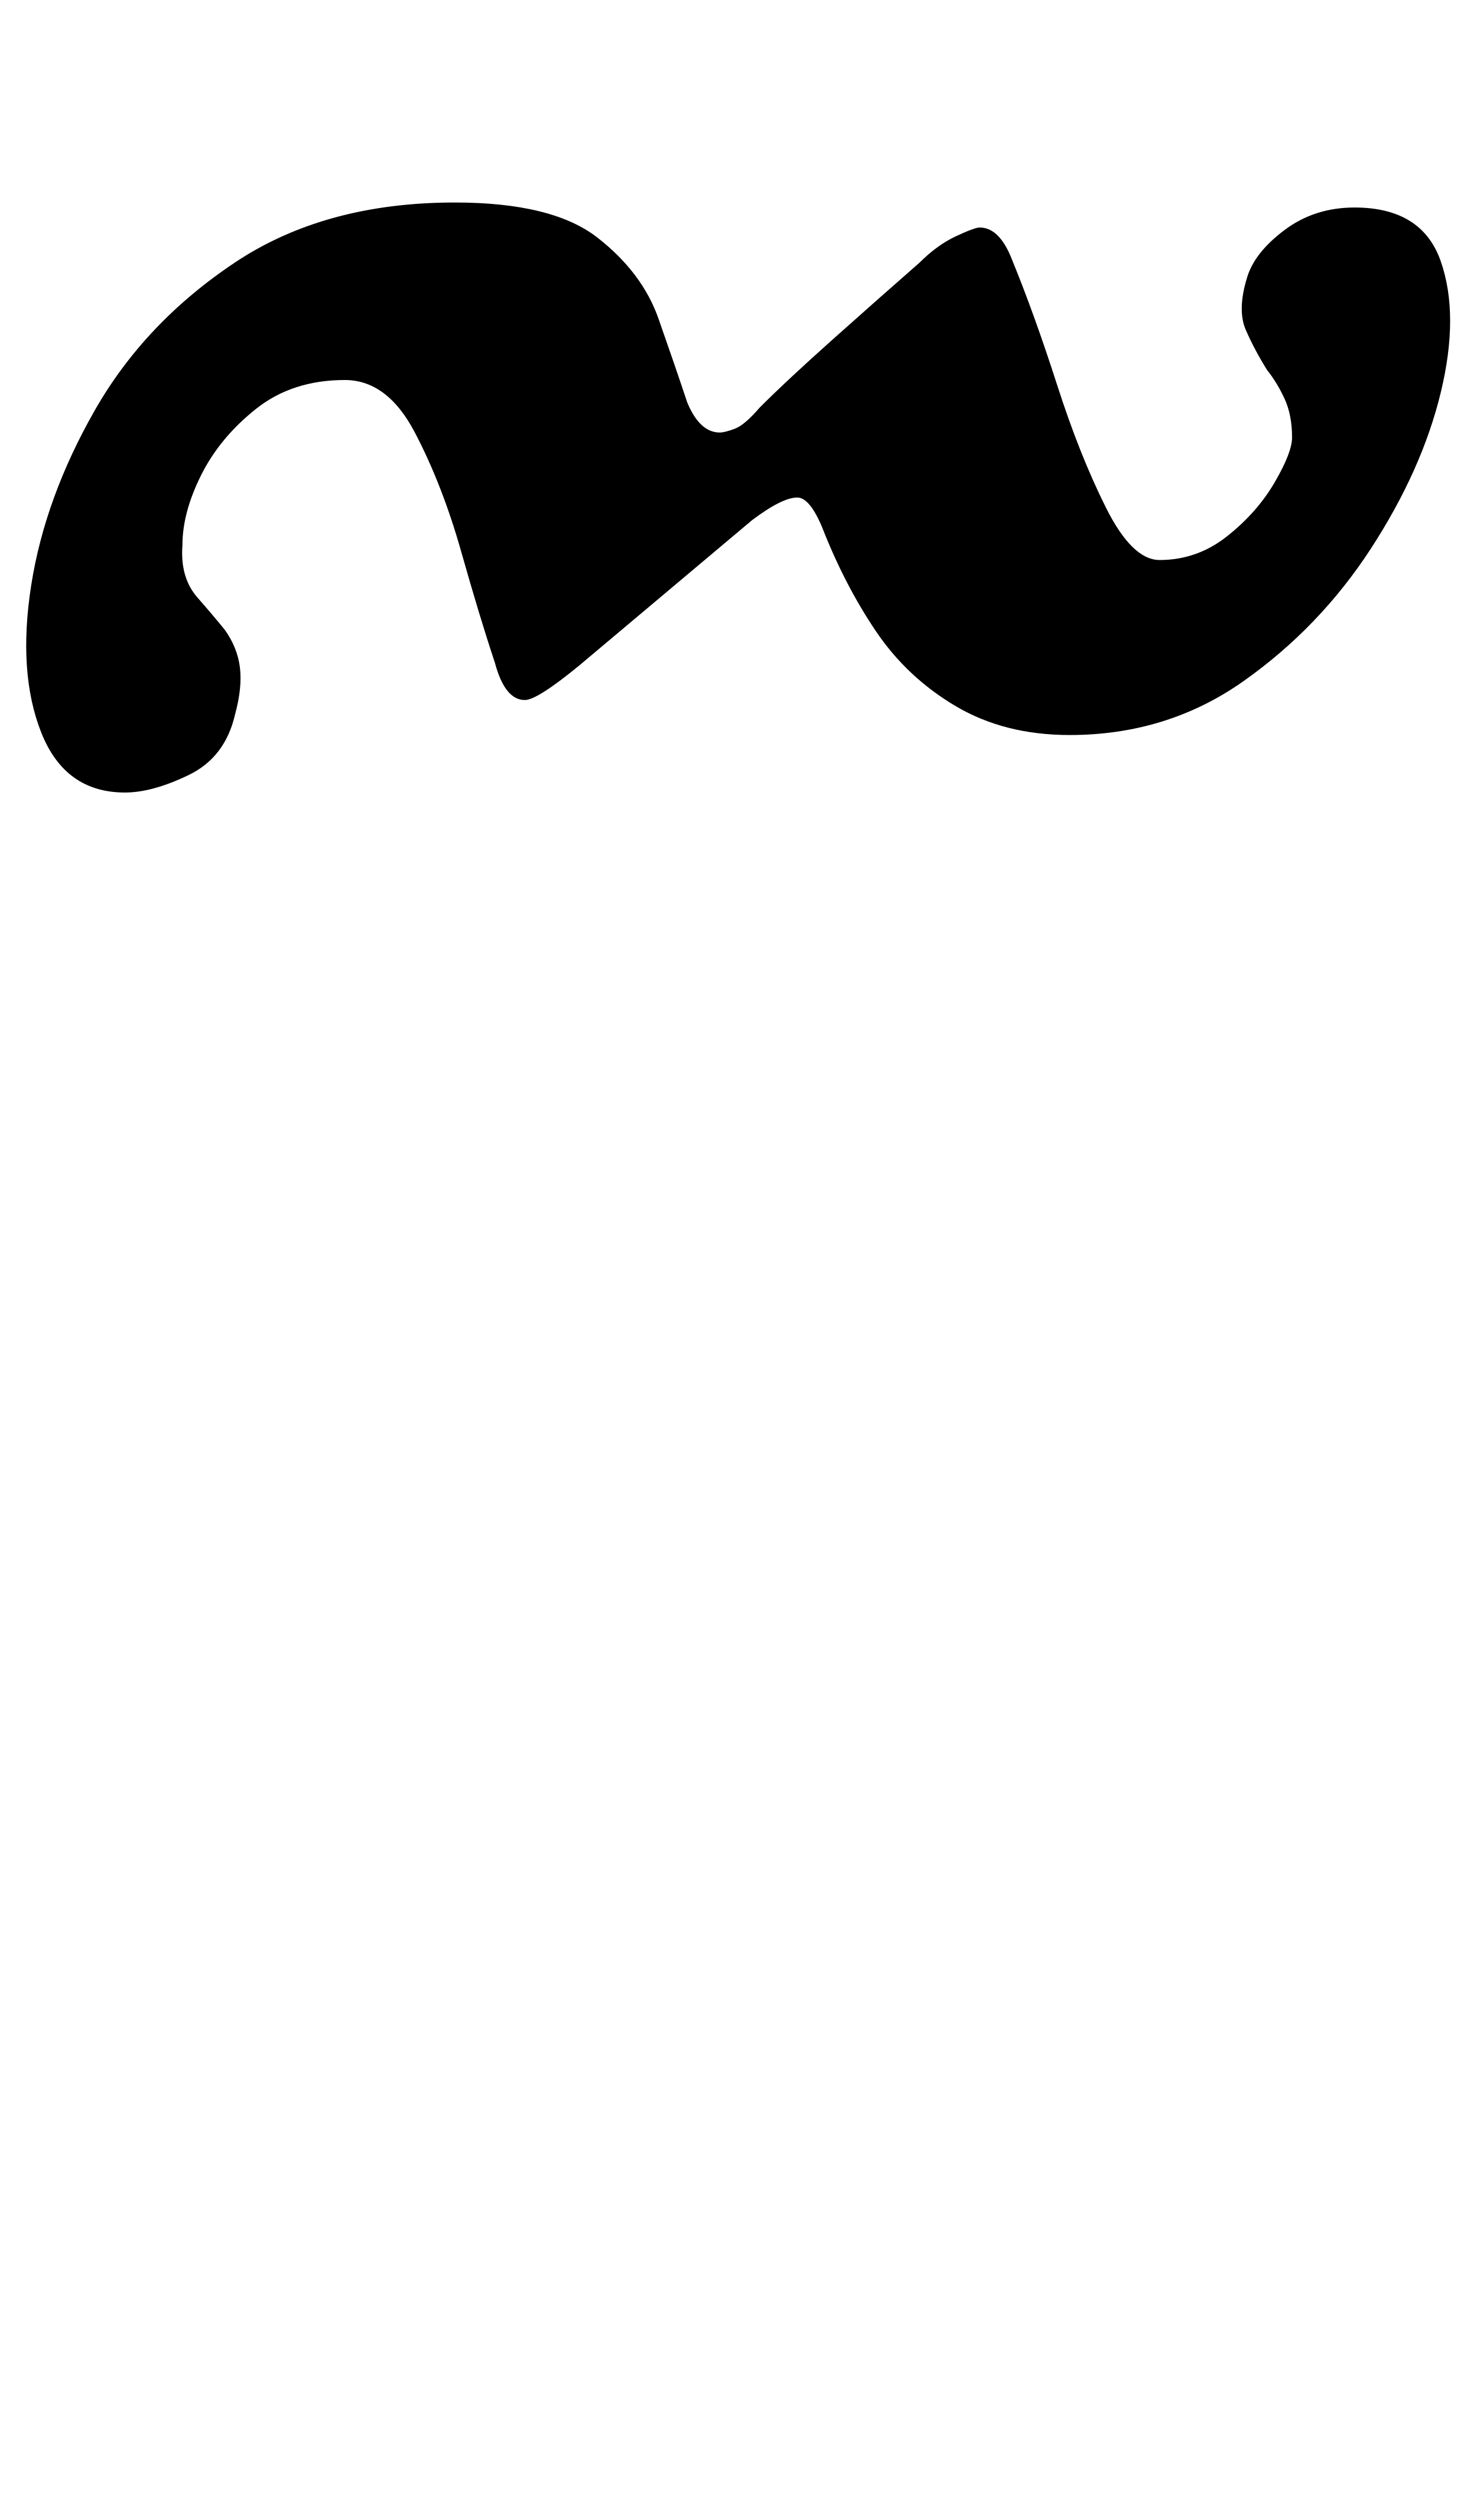 <?xml version="1.0" standalone="no"?>
<!DOCTYPE svg PUBLIC "-//W3C//DTD SVG 1.1//EN" "http://www.w3.org/Graphics/SVG/1.1/DTD/svg11.dtd" >
<svg xmlns="http://www.w3.org/2000/svg" xmlns:xlink="http://www.w3.org/1999/xlink" version="1.1" viewBox="-171 0 591 1000">
  <g transform="matrix(1 0 0 -1 0 800)">
   <path fill="currentColor"
d="M-121 483q-24 0 -33.5 24t-4 59t25.5 70t56 59t88 24q39 0 57 -14t24.5 -32.5t11.5 -33.5q5 -12 13 -12q2 0 6 1.5t10 8.5q11 11 29.5 27.5t34.5 30.5q7 7 14.5 10.5t9.5 3.5q8 0 13 -13q9 -22 18 -50t19.5 -49t21.5 -21q15 0 27 9.5t19 21.5t7 18q0 9 -3 15.5t-7 11.5
q-5 8 -8.5 16t0.5 21q3 10 15 19t28 9q27 0 34.5 -21.5t0 -52.5t-28 -62.5t-51 -53t-69.5 -21.5q-26 0 -45.5 11.5t-32 30t-21.5 41.5q-5 12 -10 12q-6 0 -18 -9l-69 -58q-17 -14 -22 -14q-8 0 -12 15q-6 18 -13.5 44.5t-18.5 47.5t-28 21q-21 0 -35.5 -11.5t-22 -26.5
t-7.5 -28q-1 -13 6 -21t11 -13q5 -7 6 -15t-2 -19q-4 -17 -18.5 -24t-25.5 -7z" />
  </g>

</svg>
